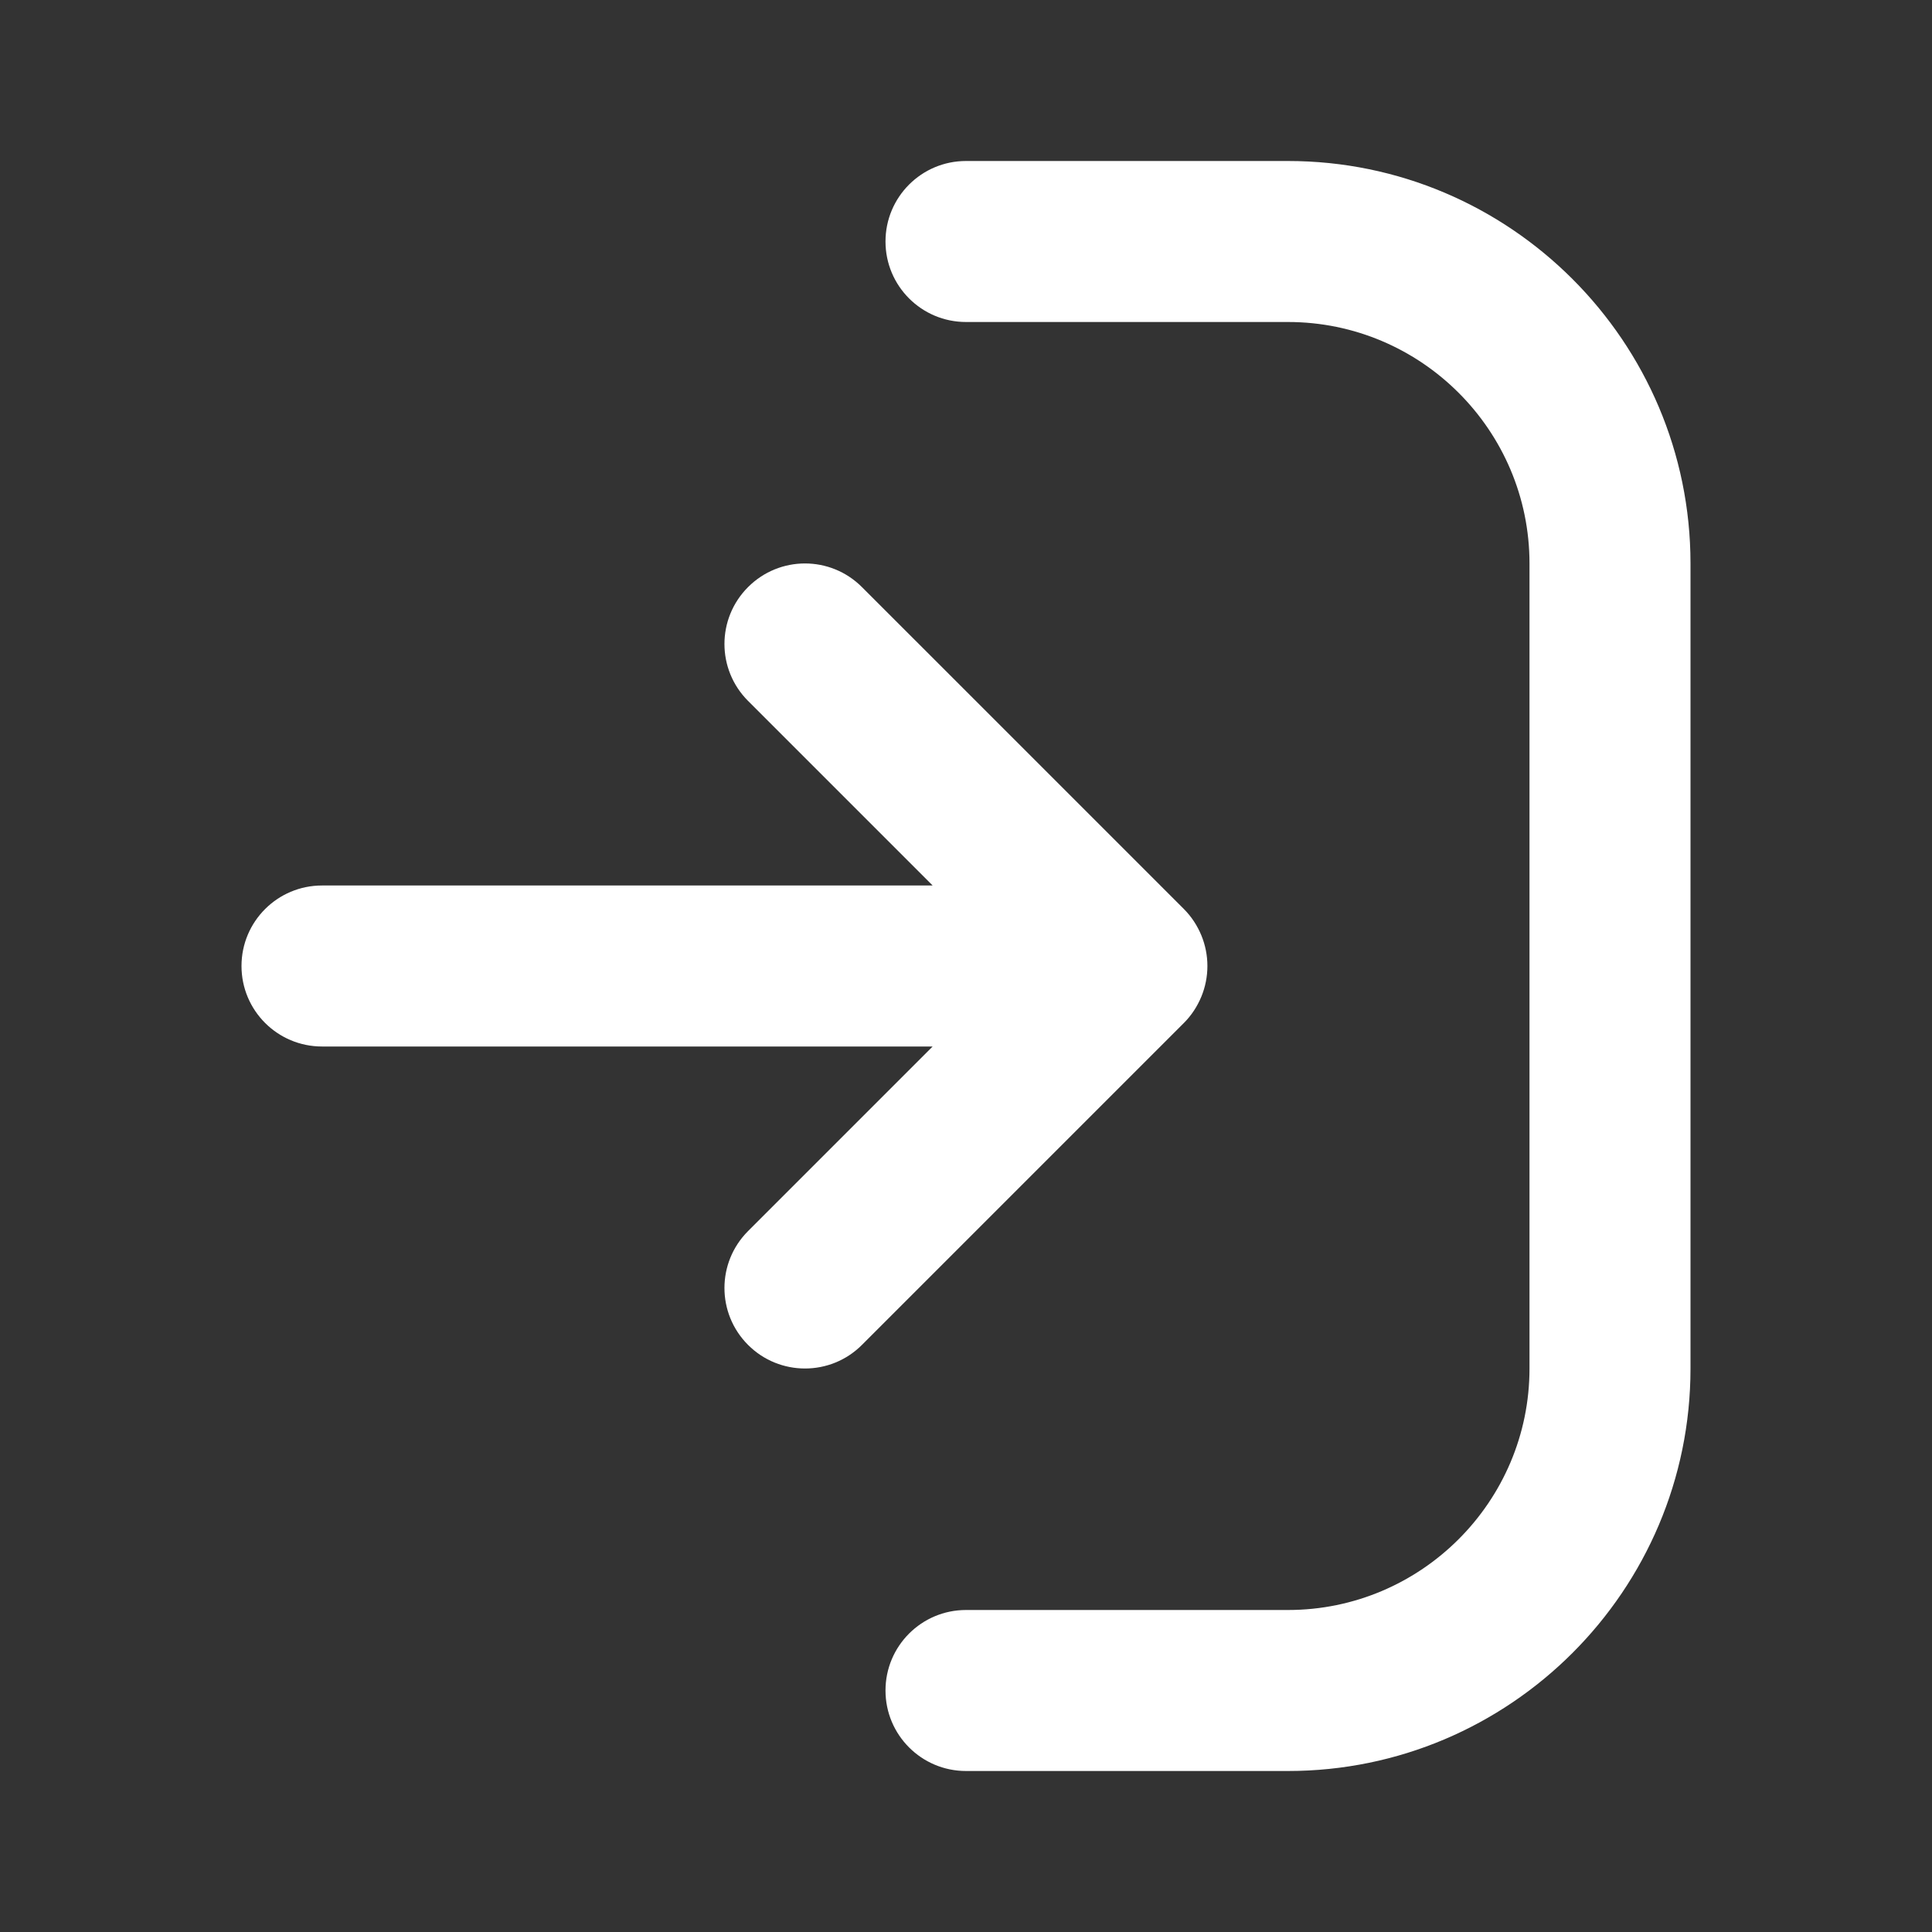 <svg width="30" height="30" viewBox="0 0 30 30" fill="none" xmlns="http://www.w3.org/2000/svg">
<rect x="0" y="0" width="30" height="30" fill="#333333" stroke="none"/>
<g id="3 - Bold / log-in">
<path id="log-in-Bold" d="M26.25 8.75V21.25C26.25 24.696 23.446 27.5 20 27.5H15C14.31 27.5 13.75 26.941 13.75 26.25C13.75 25.559 14.31 25 15 25H20C22.067 25 23.75 23.317 23.75 21.25V8.75C23.75 6.683 22.067 5 20 5H15C14.31 5 13.75 4.441 13.75 3.75C13.75 3.059 14.31 2.5 15 2.5H20C23.446 2.5 26.25 5.304 26.25 8.75ZM18.654 15.477C18.78 15.172 18.78 14.828 18.654 14.523C18.59 14.369 18.499 14.231 18.383 14.115L13.384 9.116C12.895 8.627 12.105 8.627 11.616 9.116C11.127 9.605 11.127 10.395 11.616 10.884L14.482 13.75H5C4.31 13.75 3.75 14.309 3.75 15C3.75 15.691 4.31 16.25 5 16.25H14.482L11.616 19.116C11.127 19.605 11.127 20.395 11.616 20.884C11.86 21.128 12.18 21.25 12.5 21.25C12.82 21.25 13.14 21.128 13.384 20.884L18.383 15.885C18.499 15.769 18.59 15.631 18.654 15.477Z" fill="white"/>
</g>
</svg>
